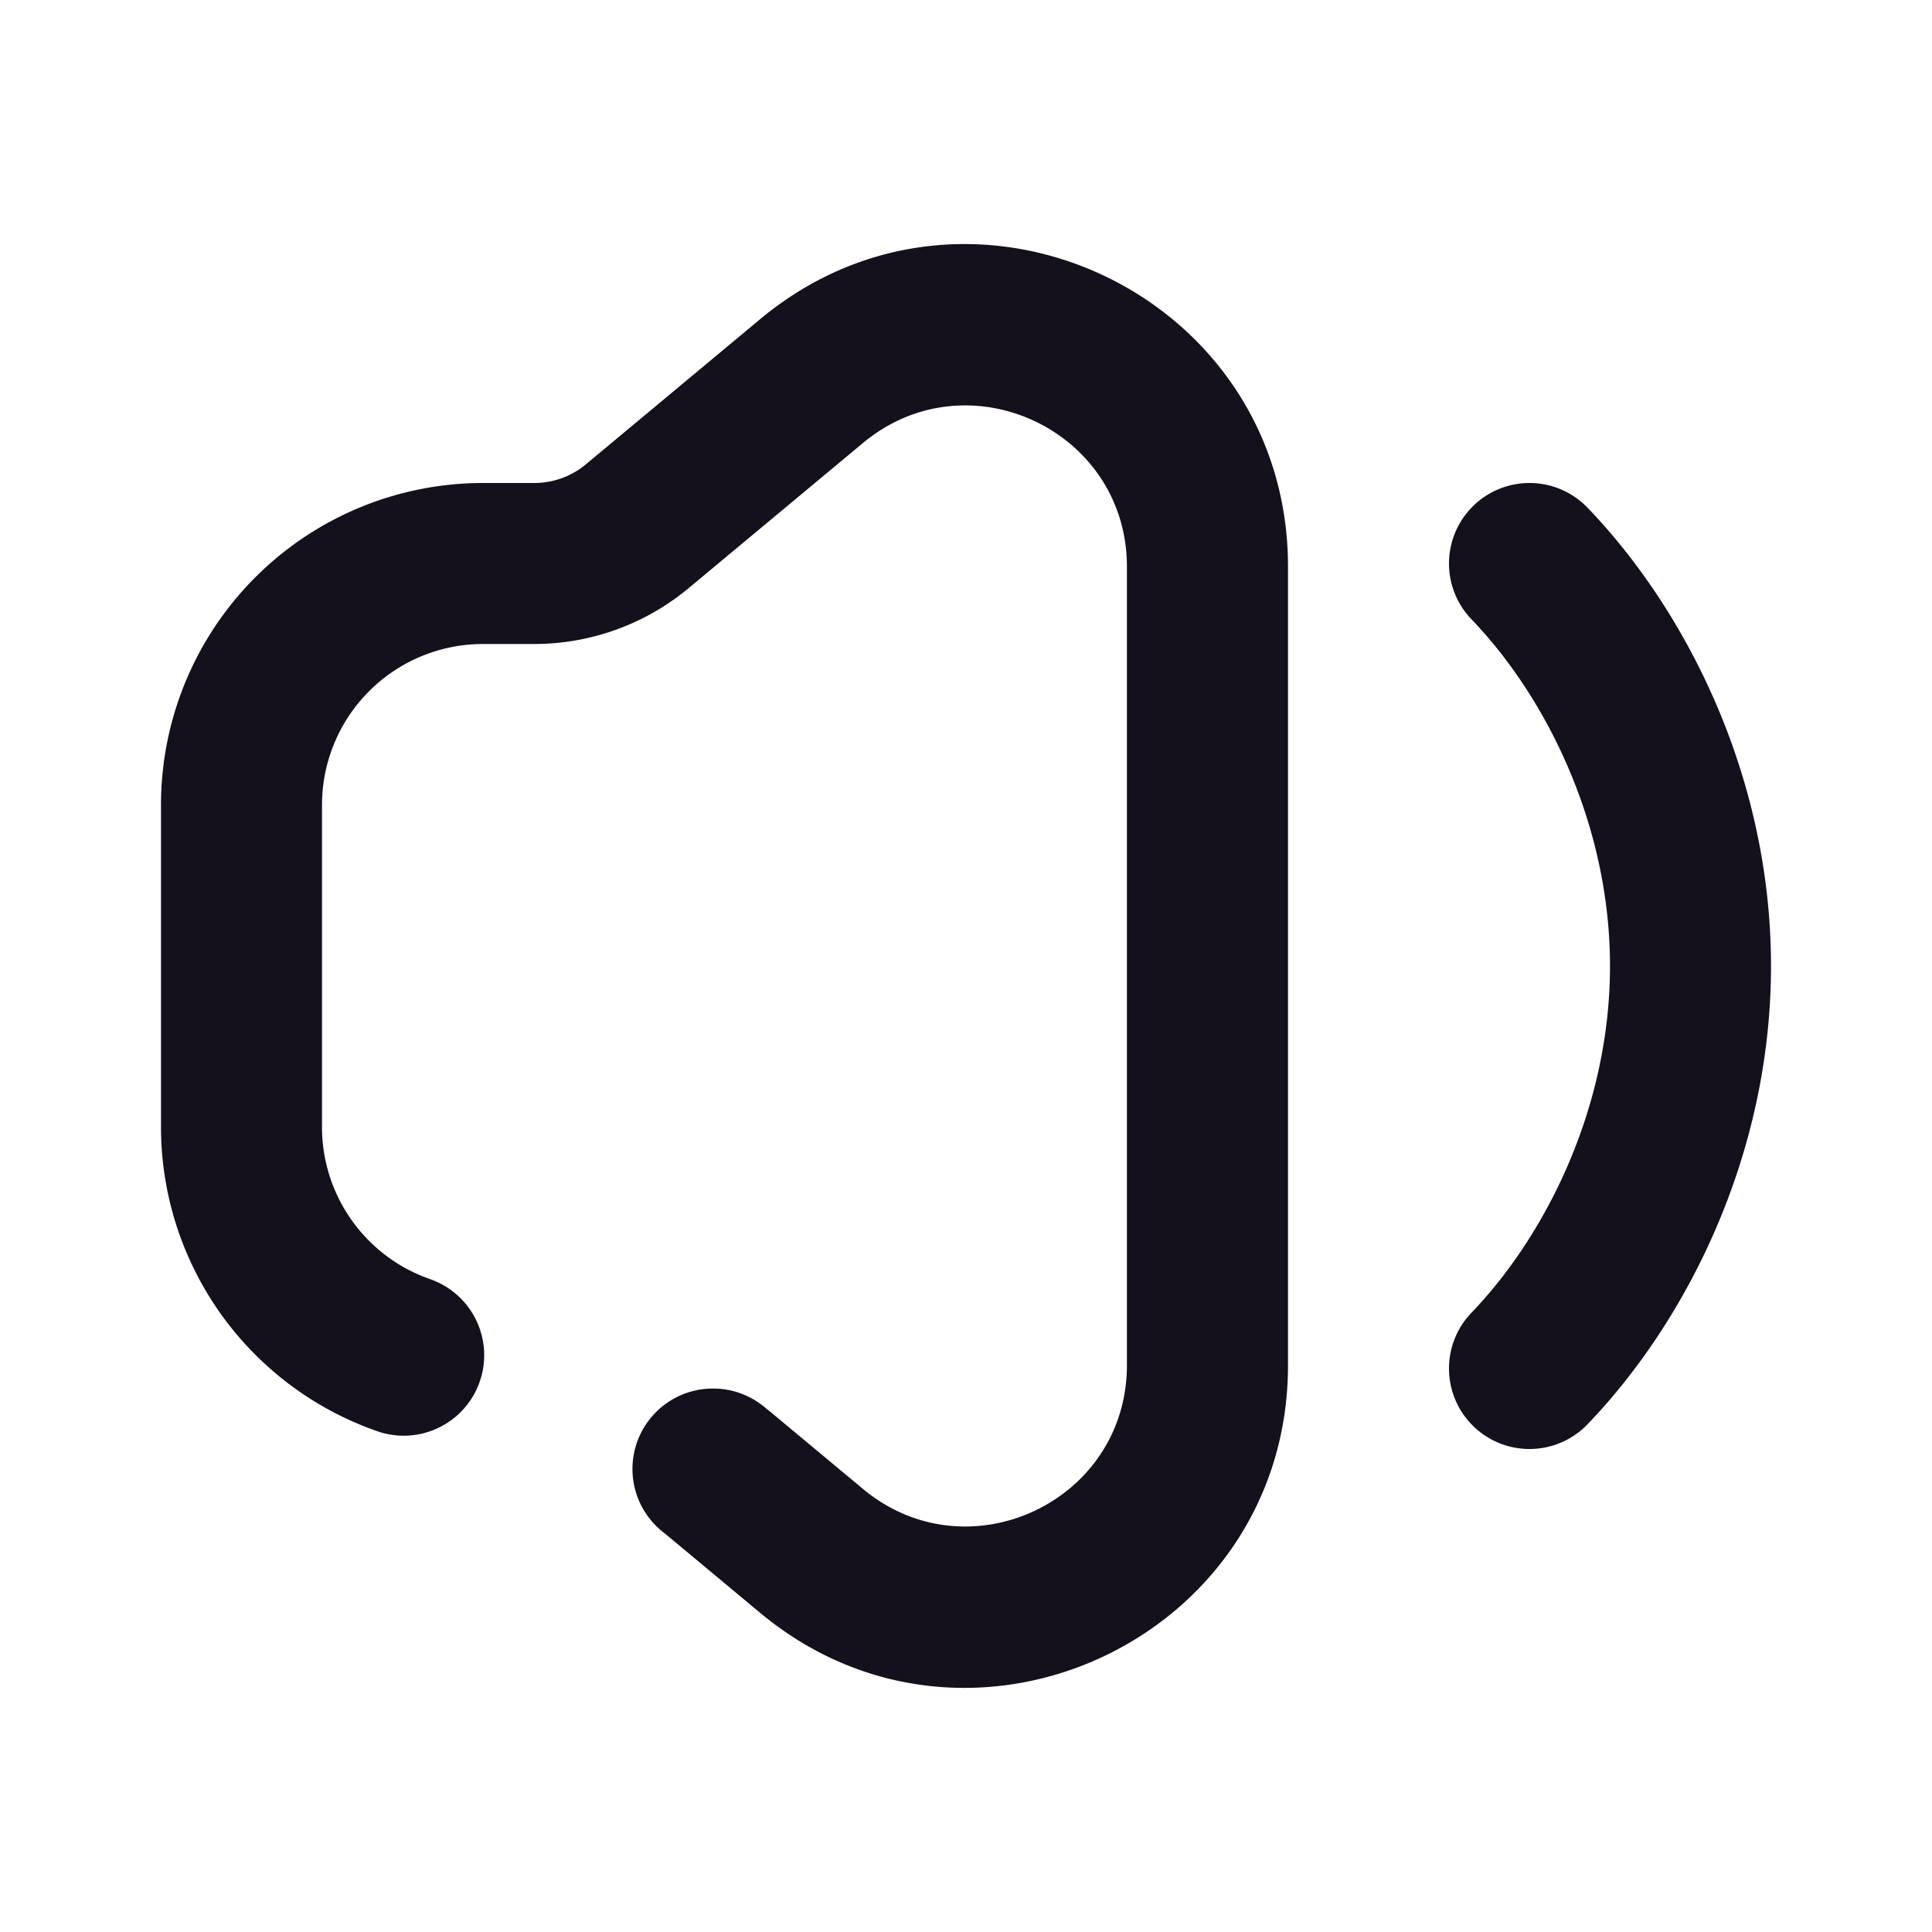 <?xml version="1.0" standalone="no"?><!DOCTYPE svg PUBLIC "-//W3C//DTD SVG 1.1//EN" "http://www.w3.org/Graphics/SVG/1.1/DTD/svg11.dtd"><svg t="1735397277514" class="icon" viewBox="0 0 1024 1024" version="1.1" xmlns="http://www.w3.org/2000/svg" p-id="6998" width="81" height="81" xmlns:xlink="http://www.w3.org/1999/xlink"><path d="M283.221 341.333H256a85.333 85.333 0 0 0-85.333 85.333v170.667a85.333 85.333 0 0 0 58.325 80.981v0.043a42.667 42.667 0 0 1-26.965 80.896l-1.195-0.384A170.752 170.752 0 0 1 85.333 597.333v-170.667a170.667 170.667 0 0 1 170.667-170.667h27.221a42.667 42.667 0 0 0 27.307-9.899l92.203-76.8C513.92 76.587 682.667 155.605 682.667 300.373v423.253c0 144.683-168.747 223.744-279.893 131.115L352.427 812.8a42.624 42.624 0 0 1 25.557-76.843c11.093 0 21.205 4.267 28.8 11.179l0.043-0.085 50.517 42.069c55.552 46.336 139.947 6.827 139.947-65.536V300.373c0-72.363-84.395-111.872-139.947-65.536l-92.245 76.8A128 128 0 0 1 283.264 341.333zM841.387 269.056a42.667 42.667 0 0 0-61.44 59.221C818.773 368.64 853.333 436.267 853.333 512s-34.56 143.36-73.387 183.723a42.667 42.667 0 0 0 61.44 59.221C893.611 700.672 938.667 612.48 938.667 512s-45.056-188.672-97.28-242.944z" fill="#14101C" p-id="6999"></path></svg>